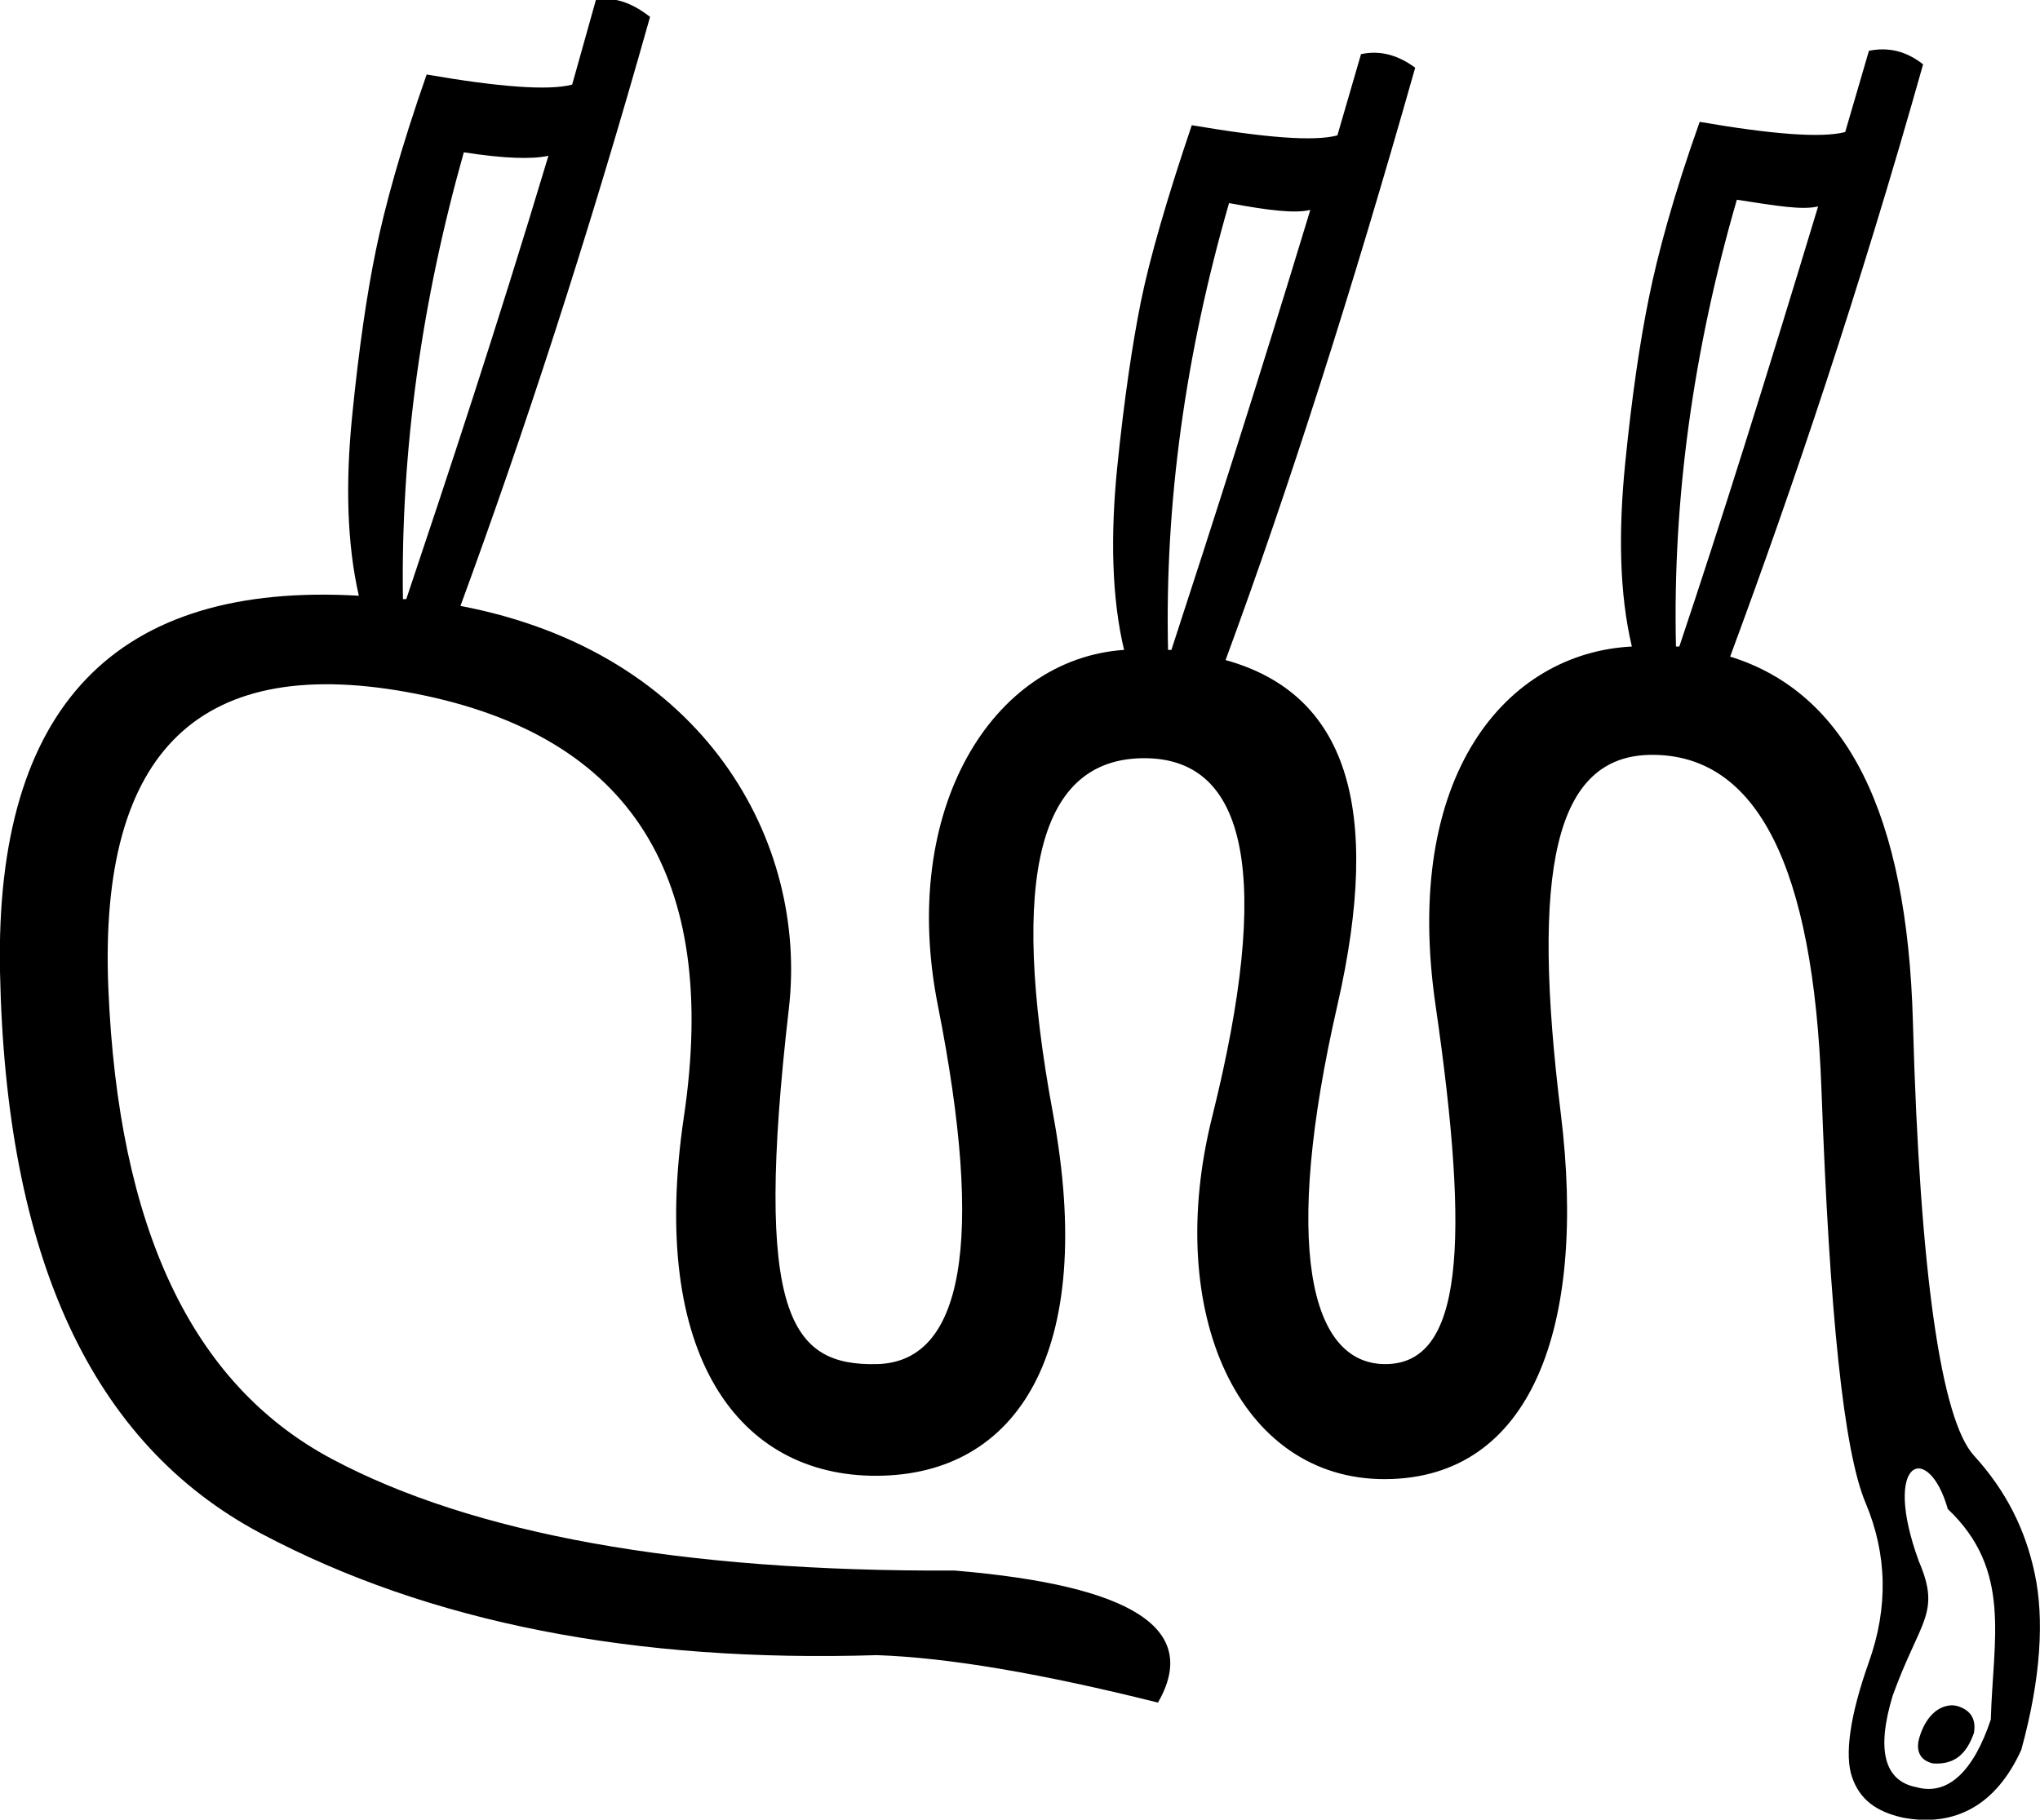 <?xml version="1.0" encoding="UTF-8" standalone="no"?>
<svg
   xmlns:dc="http://purl.org/dc/elements/1.1/"
   xmlns:cc="http://creativecommons.org/ns#"
   xmlns:rdf="http://www.w3.org/1999/02/22-rdf-syntax-ns#"
   xmlns:svg="http://www.w3.org/2000/svg"
   xmlns="http://www.w3.org/2000/svg"
   xmlns:sodipodi="http://sodipodi.sourceforge.net/DTD/sodipodi-0.dtd"
   xmlns:inkscape="http://www.inkscape.org/namespaces/inkscape"
   width="18.829"
   height="16.8"
   id="svg2441"
   sodipodi:version="0.32"
   inkscape:version="0.46"
   sodipodi:docname="I86D.svg"
   inkscape:output_extension="org.inkscape.output.svg.inkscape">
  <defs
     id="defs2446">
    <inkscape:perspective
       sodipodi:type="inkscape:persp3d"
       inkscape:vp_x="0 : 8.3999996 : 1"
       inkscape:vp_y="0 : 1000 : 0"
       inkscape:vp_z="18.829304 : 8.3999996 : 1"
       inkscape:persp3d-origin="9.4146519 : 5.5999997 : 1"
       id="perspective2450" />
  </defs>
  <sodipodi:namedview
     inkscape:window-height="708"
     inkscape:window-width="1024"
     inkscape:pageshadow="2"
     inkscape:pageopacity="0.0"
     guidetolerance="10.0"
     gridtolerance="10.0"
     objecttolerance="10.0"
     borderopacity="1.0"
     bordercolor="#666666"
     pagecolor="#ffffff"
     id="base"
     showgrid="false"
     inkscape:zoom="38.890875"
     inkscape:cx="8.0429383"
     inkscape:cy="6.3756601"
     inkscape:window-x="-4"
     inkscape:window-y="-4"
     inkscape:current-layer="svg2441" />
  <path
     style="fill:#000000; stroke:none"
     d="M 5.5,0 L 5.281,0.781 C 5.063,0.839 4.605,0.803 3.938,0.688 C 3.696,1.378 3.549,1.921 3.469,2.312 C 3.388,2.704 3.313,3.211 3.25,3.844 C 3.188,4.464 3.203,5.023 3.312,5.5 C 1.075,5.37 -0.048,6.514 0,8.969 C 0.052,11.605 0.846,13.327 2.406,14.156 C 3.966,14.985 5.86,15.35 8.094,15.281 C 8.762,15.304 9.628,15.454 10.688,15.719 C 11.079,15.039 10.459,14.638 8.812,14.5 C 6.28,14.512 4.358,14.16 3.062,13.469 C 1.767,12.778 1.092,11.335 1,9.125 C 0.908,6.915 1.858,6.015 3.844,6.406 C 5.83,6.798 6.641,8.102 6.312,10.312 C 5.984,12.523 6.823,13.631 8.094,13.625 C 9.39,13.619 10.127,12.486 9.719,10.281 C 9.31,8.077 9.595,7 10.562,7 C 11.518,7 11.741,8.096 11.188,10.312 C 10.735,12.123 11.438,13.662 12.786,13.656 C 14.134,13.65 14.649,12.252 14.406,10.281 C 14.131,8.044 14.34,6.969 15.25,6.969 C 16.217,6.969 16.738,7.996 16.812,10.062 C 16.887,12.129 17.017,13.397 17.219,13.875 C 17.42,14.353 17.428,14.843 17.25,15.344 C 17.072,15.845 17.025,16.205 17.094,16.406 C 17.163,16.608 17.309,16.724 17.562,16.781 C 18.046,16.873 18.426,16.663 18.656,16.156 C 18.84,15.488 18.868,14.94 18.781,14.531 C 18.695,14.123 18.518,13.766 18.219,13.438 C 17.919,13.109 17.72,11.769 17.656,9.438 C 17.604,7.507 17.043,6.395 15.969,6.062 C 16.554,4.484 17.165,2.67 17.75,0.594 C 17.589,0.467 17.423,0.434 17.25,0.469 L 17.031,1.219 C 16.813,1.276 16.355,1.24 15.688,1.125 C 15.446,1.804 15.299,2.353 15.219,2.75 C 15.138,3.147 15.063,3.648 15,4.281 C 14.937,4.914 14.947,5.485 15.062,5.969 C 13.906,6.028 12.94,7.153 13.25,9.281 C 13.572,11.498 13.5,12.594 12.786,12.594 C 12.084,12.594 11.837,11.492 12.344,9.281 C 12.765,7.441 12.423,6.402 11.312,6.094 C 11.897,4.507 12.478,2.687 13.062,0.625 C 12.89,0.498 12.724,0.465 12.562,0.5 L 12.344,1.25 C 12.125,1.308 11.679,1.271 11,1.156 C 10.77,1.836 10.612,2.384 10.531,2.781 C 10.451,3.178 10.376,3.685 10.312,4.312 C 10.249,4.94 10.26,5.516 10.375,6 C 9.154,6.084 8.299,7.478 8.656,9.281 C 9.092,11.478 8.888,12.576 8.094,12.594 C 7.299,12.611 6.953,12.155 7.281,9.312 C 7.459,7.774 6.508,6.025 4.25,5.594 C 4.831,4.012 5.419,2.218 6,0.156 C 5.839,0.03 5.673,-0.035 5.5,0 z M 4.281,1.406 C 4.65,1.464 4.913,1.472 5.062,1.438 C 4.582,3.036 4.133,4.389 3.75,5.531 C 3.739,5.53 3.73,5.533 3.719,5.531 C 3.698,4.167 3.89,2.792 4.281,1.406 z M 16.031,1.844 C 16.4,1.901 16.632,1.941 16.781,1.906 C 16.301,3.493 15.883,4.827 15.5,5.969 C 15.489,5.968 15.479,5.97 15.469,5.969 C 15.437,4.616 15.629,3.229 16.031,1.844 z M 11.344,1.875 C 11.712,1.944 11.956,1.972 12.094,1.938 C 11.613,3.524 11.185,4.858 10.812,6 C 10.802,5.999 10.792,6.001 10.781,6 C 10.75,4.647 10.941,3.272 11.344,1.875 z M 17.978,13.932 C 18.573,14.495 18.395,15.133 18.375,15.875 C 18.214,16.359 17.975,16.581 17.688,16.5 C 17.388,16.442 17.319,16.151 17.469,15.656 C 17.722,14.954 17.918,14.899 17.711,14.415 C 17.363,13.463 17.801,13.306 17.978,13.932 z M 17.969,15.75 C 17.865,15.772 17.771,15.867 17.719,16.031 C 17.673,16.169 17.729,16.258 17.844,16.281 C 18.039,16.293 18.15,16.196 18.219,16 C 18.242,15.873 18.189,15.785 18.062,15.75 C 18.022,15.741 18.003,15.743 17.969,15.75 z"
     id="path2443"
     sodipodi:nodetypes="cccsscsscccsssssssssssssssscssscccccsscssscccccsscsssccccccccccccccccccccsccccssssc" />
</svg>
